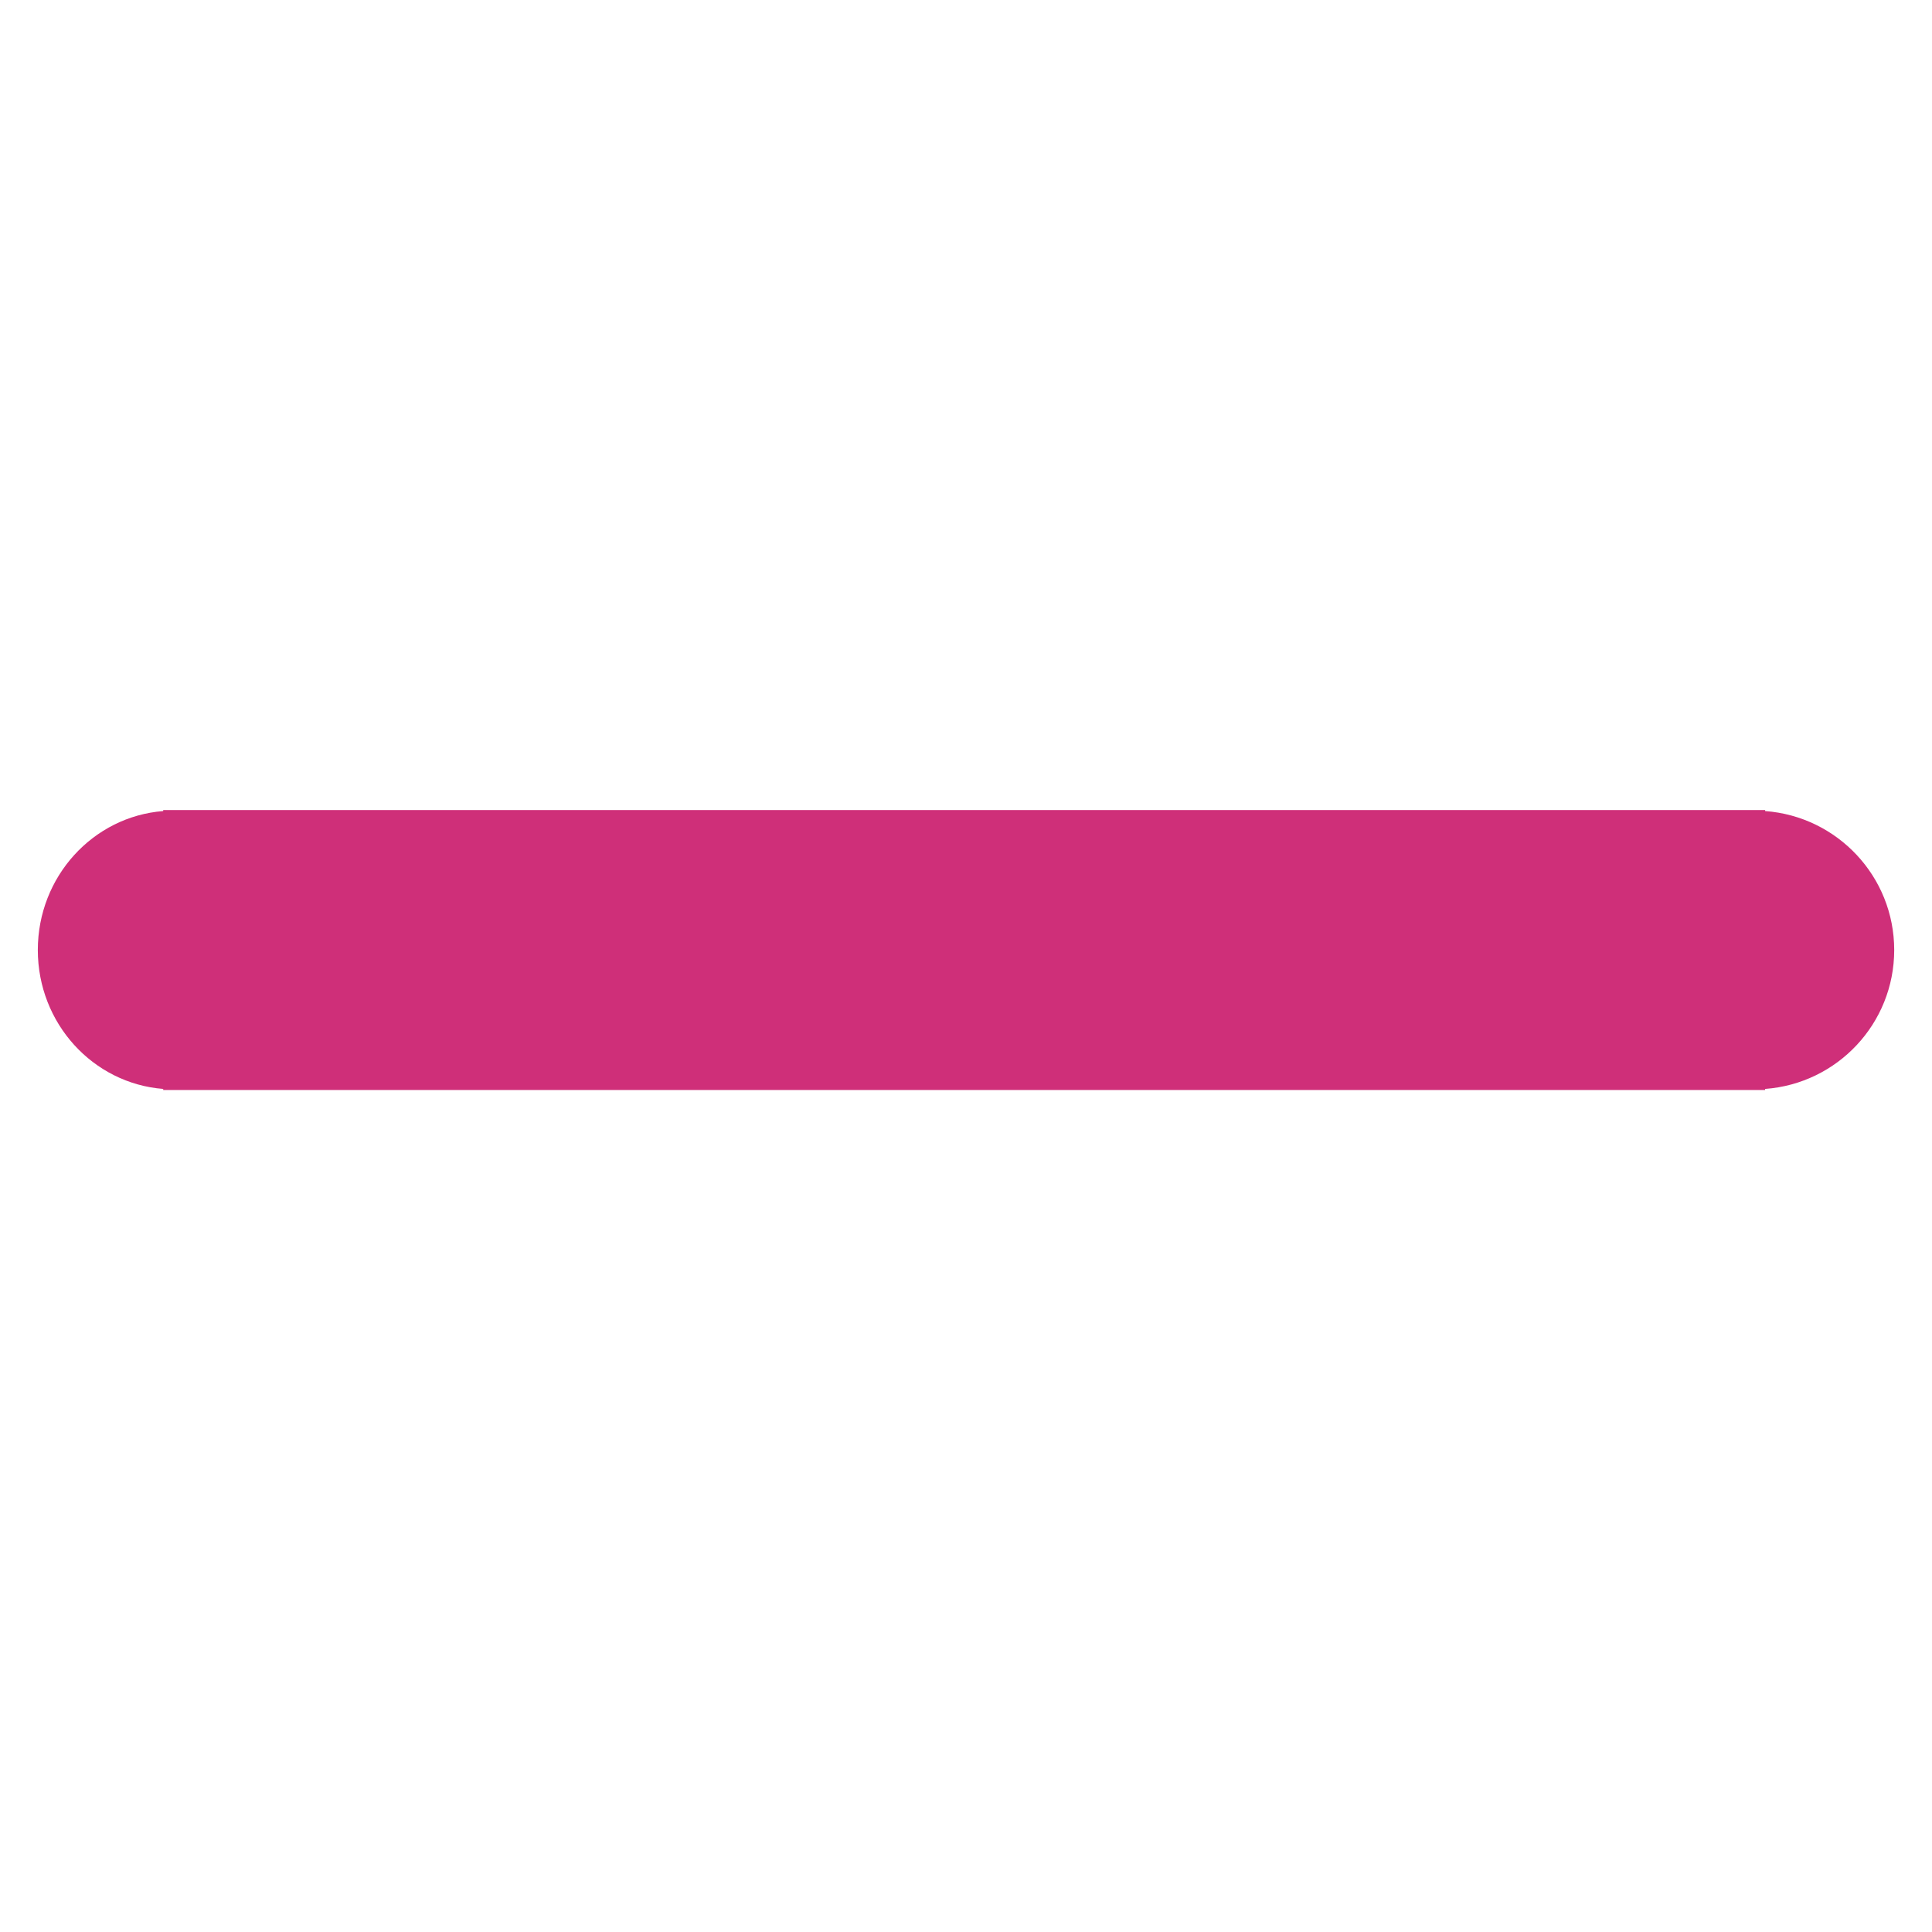 <?xml version="1.0" encoding="utf-8"?>
<!-- Generator: Adobe Illustrator 16.0.0, SVG Export Plug-In . SVG Version: 6.00 Build 0)  -->
<!DOCTYPE svg PUBLIC "-//W3C//DTD SVG 1.1//EN" "http://www.w3.org/Graphics/SVG/1.1/DTD/svg11.dtd">
<svg version="1.1" id="Layer_1" xmlns="http://www.w3.org/2000/svg" xmlns:xlink="http://www.w3.org/1999/xlink" x="0px" y="0px"
	 width="75.202px" height="75.202px" viewBox="0 0 75.202 75.202" enable-background="new 0 0 75.202 75.202" xml:space="preserve">
<path fill="#CF2F79" d="M73.731,36.979c0-2.862-2.216-5.201-5.024-5.409v-0.04H6.353v0.04c-2.729,0.213-4.881,2.549-4.881,5.409
	c0,2.858,2.152,5.194,4.881,5.407v0.041h62.354v-0.041C71.516,42.179,73.731,39.841,73.731,36.979z"/>
</svg>

